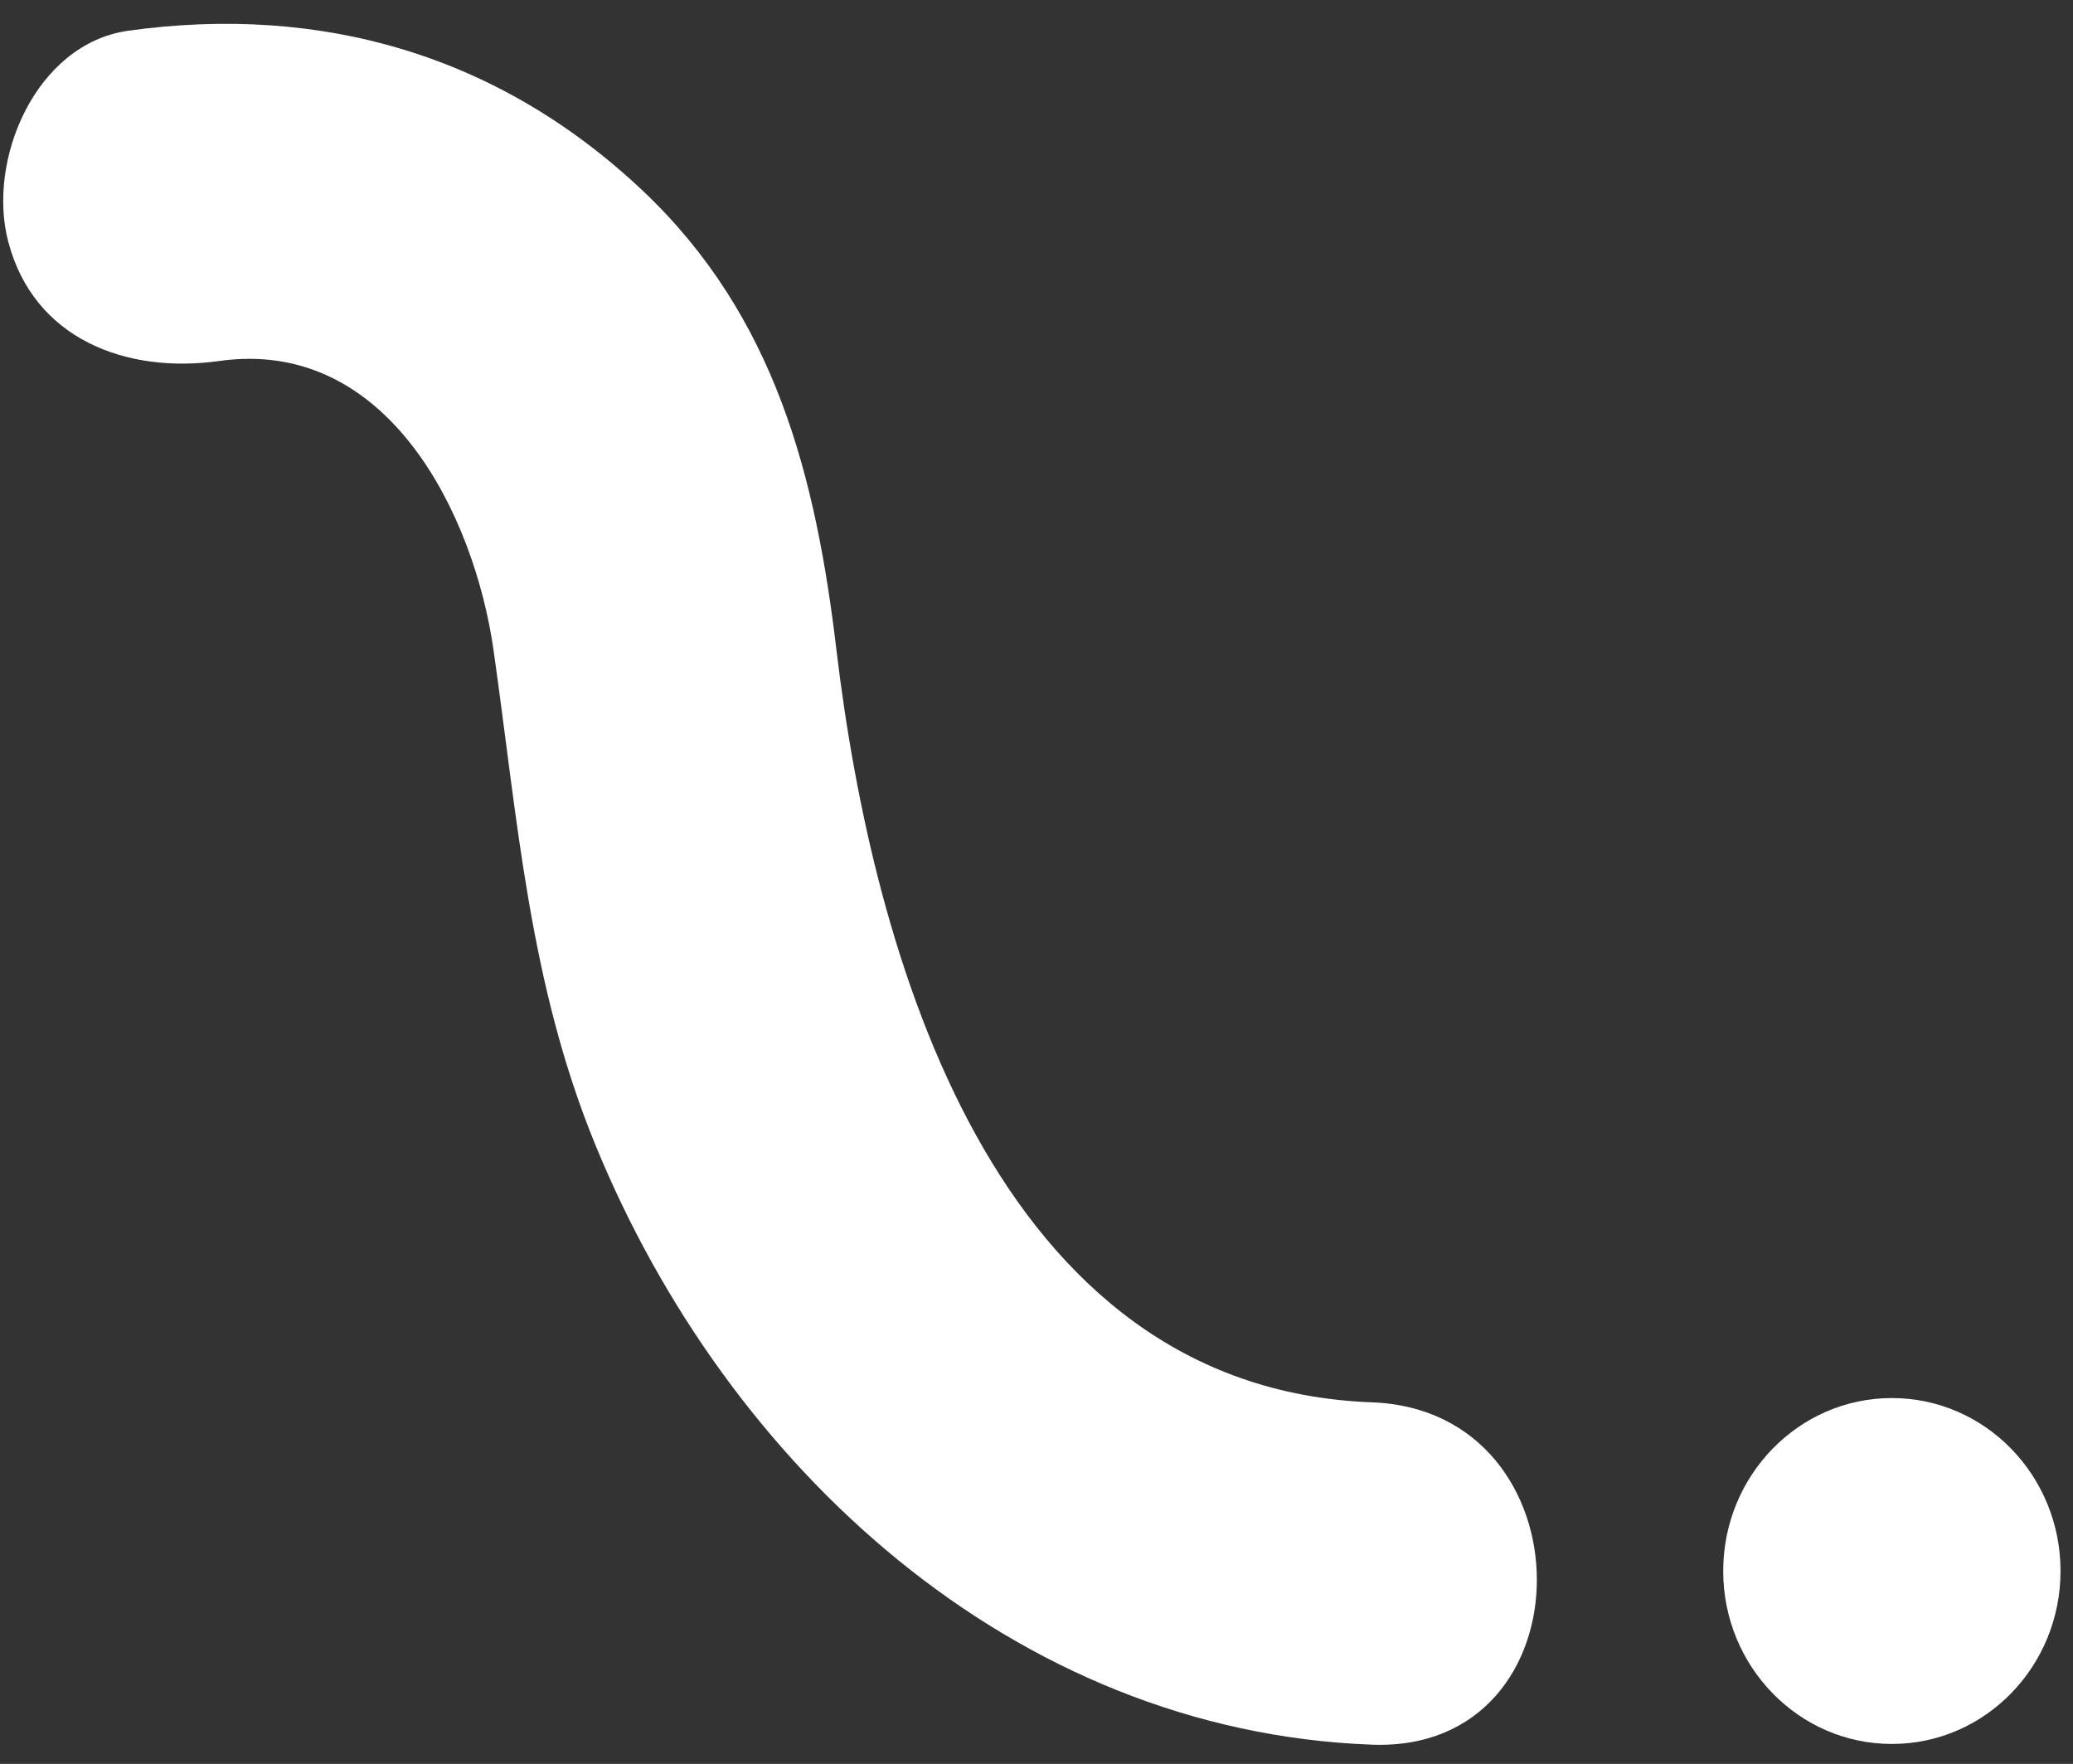 <svg width="67" height="57" viewBox="0 0 67 57" fill="none" xmlns="http://www.w3.org/2000/svg">
<rect x="0" y="0" width="67" height="57" fill="#333333" stroke="none"/>
<path d="M7.073 11.667C12.547 10.885 15.33 16.658 15.951 21.005C16.733 26.502 17.101 31.769 19.24 36.99C23.495 47.386 32.741 55.942 44.333 56.379C51.463 56.655 51.44 45.569 44.333 45.316C32.12 44.856 28.21 30.849 27.037 21.028C26.37 15.393 25.059 10.218 20.781 6.17C16.135 1.777 10.385 0.121 4.129 0.995C1.139 1.432 -0.425 5.181 0.265 7.803C1.093 10.977 4.106 12.081 7.073 11.667Z" fill="white"/>
<path d="M61.146 56.356C64.157 56.356 66.597 53.853 66.597 50.767C66.597 47.68 64.157 45.178 61.146 45.178C58.136 45.178 55.695 47.68 55.695 50.767C55.695 53.853 58.136 56.356 61.146 56.356Z" fill="white"/>
</svg>

